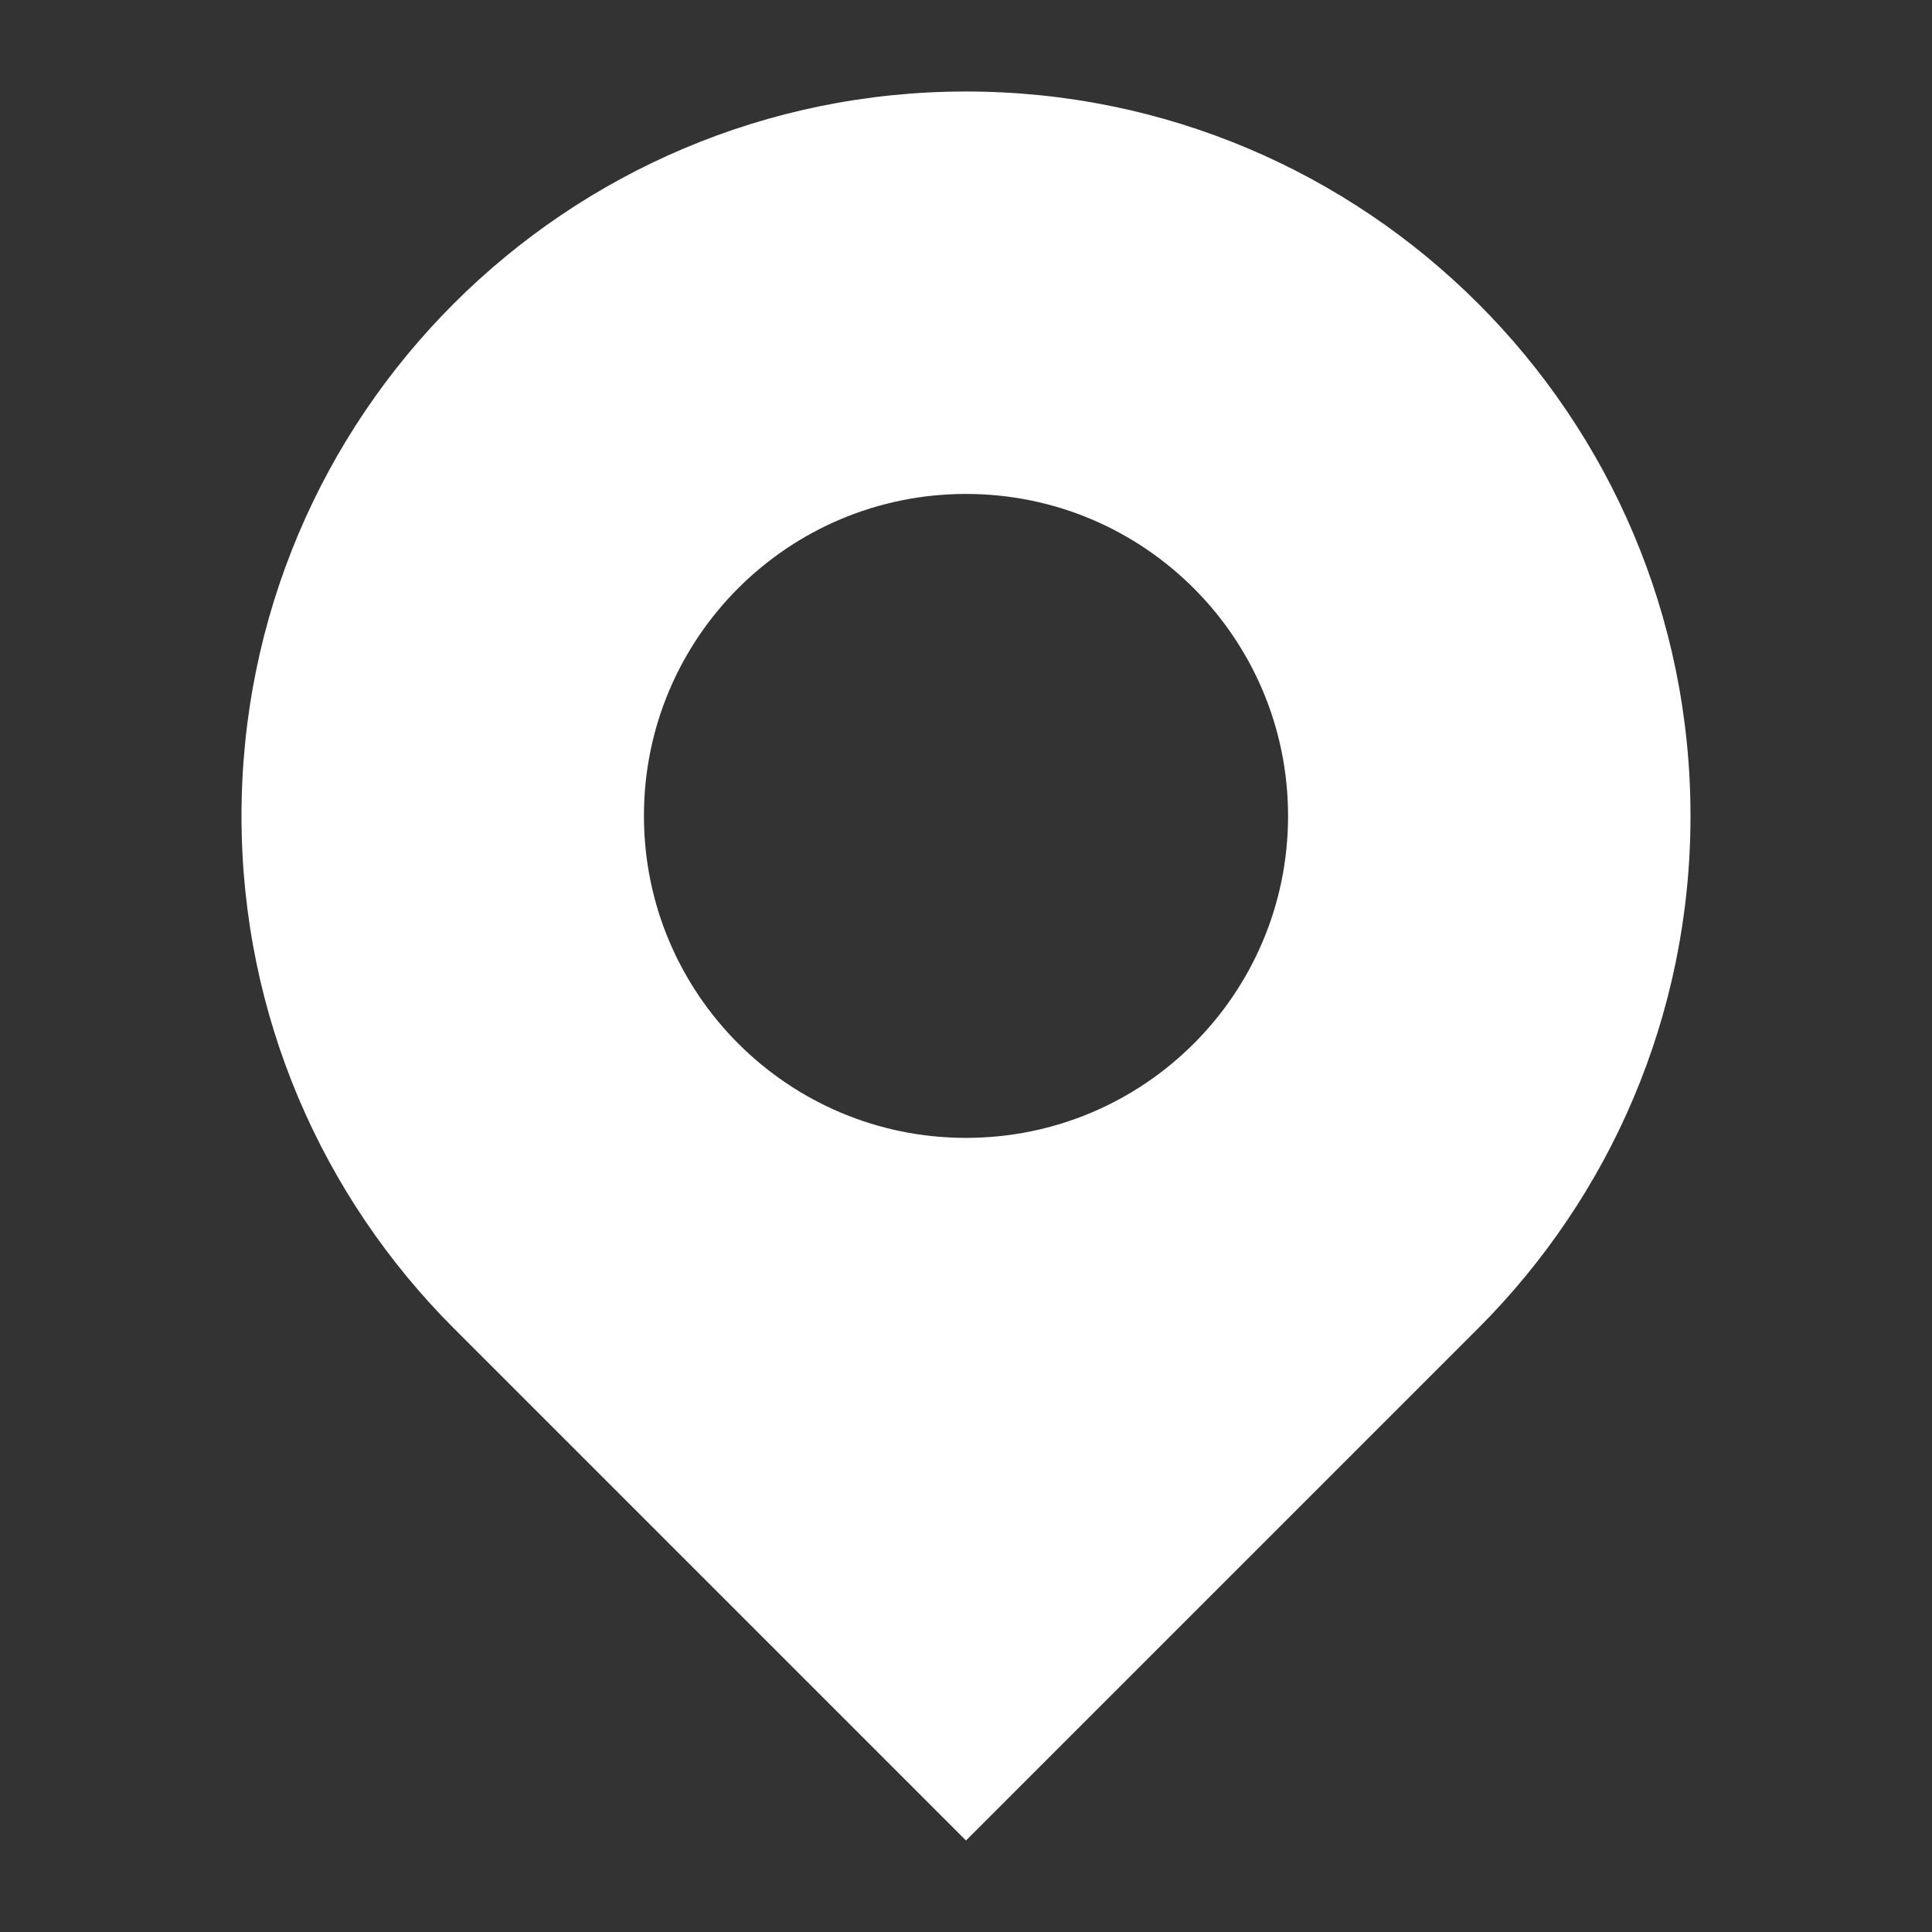 <?xml version="1.0" standalone="no"?><!DOCTYPE svg PUBLIC "-//W3C//DTD SVG 1.1//EN" "http://www.w3.org/Graphics/SVG/1.1/DTD/svg11.dtd"><svg t="1533816587034" class="icon" style="" viewBox="0 0 1024 1024" version="1.1" xmlns="http://www.w3.org/2000/svg" p-id="894" xmlns:xlink="http://www.w3.org/1999/xlink" width="200" height="200"><rect x="0" y="0" width="1024" height="1024" fill="#333333" stroke="none"/><defs><style type="text/css"></style></defs><path d="M512 48.5c-212.1 0-384 171.9-384 384 0 106 43 202 112.5 271.5L512 975.5 783.5 704C853 634.5 896 538.5 896 432.5c0-212.1-171.9-384-384-384z m0 554.6c-94.3 0-170.7-76.4-170.7-170.7S417.7 261.8 512 261.8s170.7 76.4 170.7 170.7S606.3 603.1 512 603.1z" fill="#ffffff" p-id="895"></path></svg>